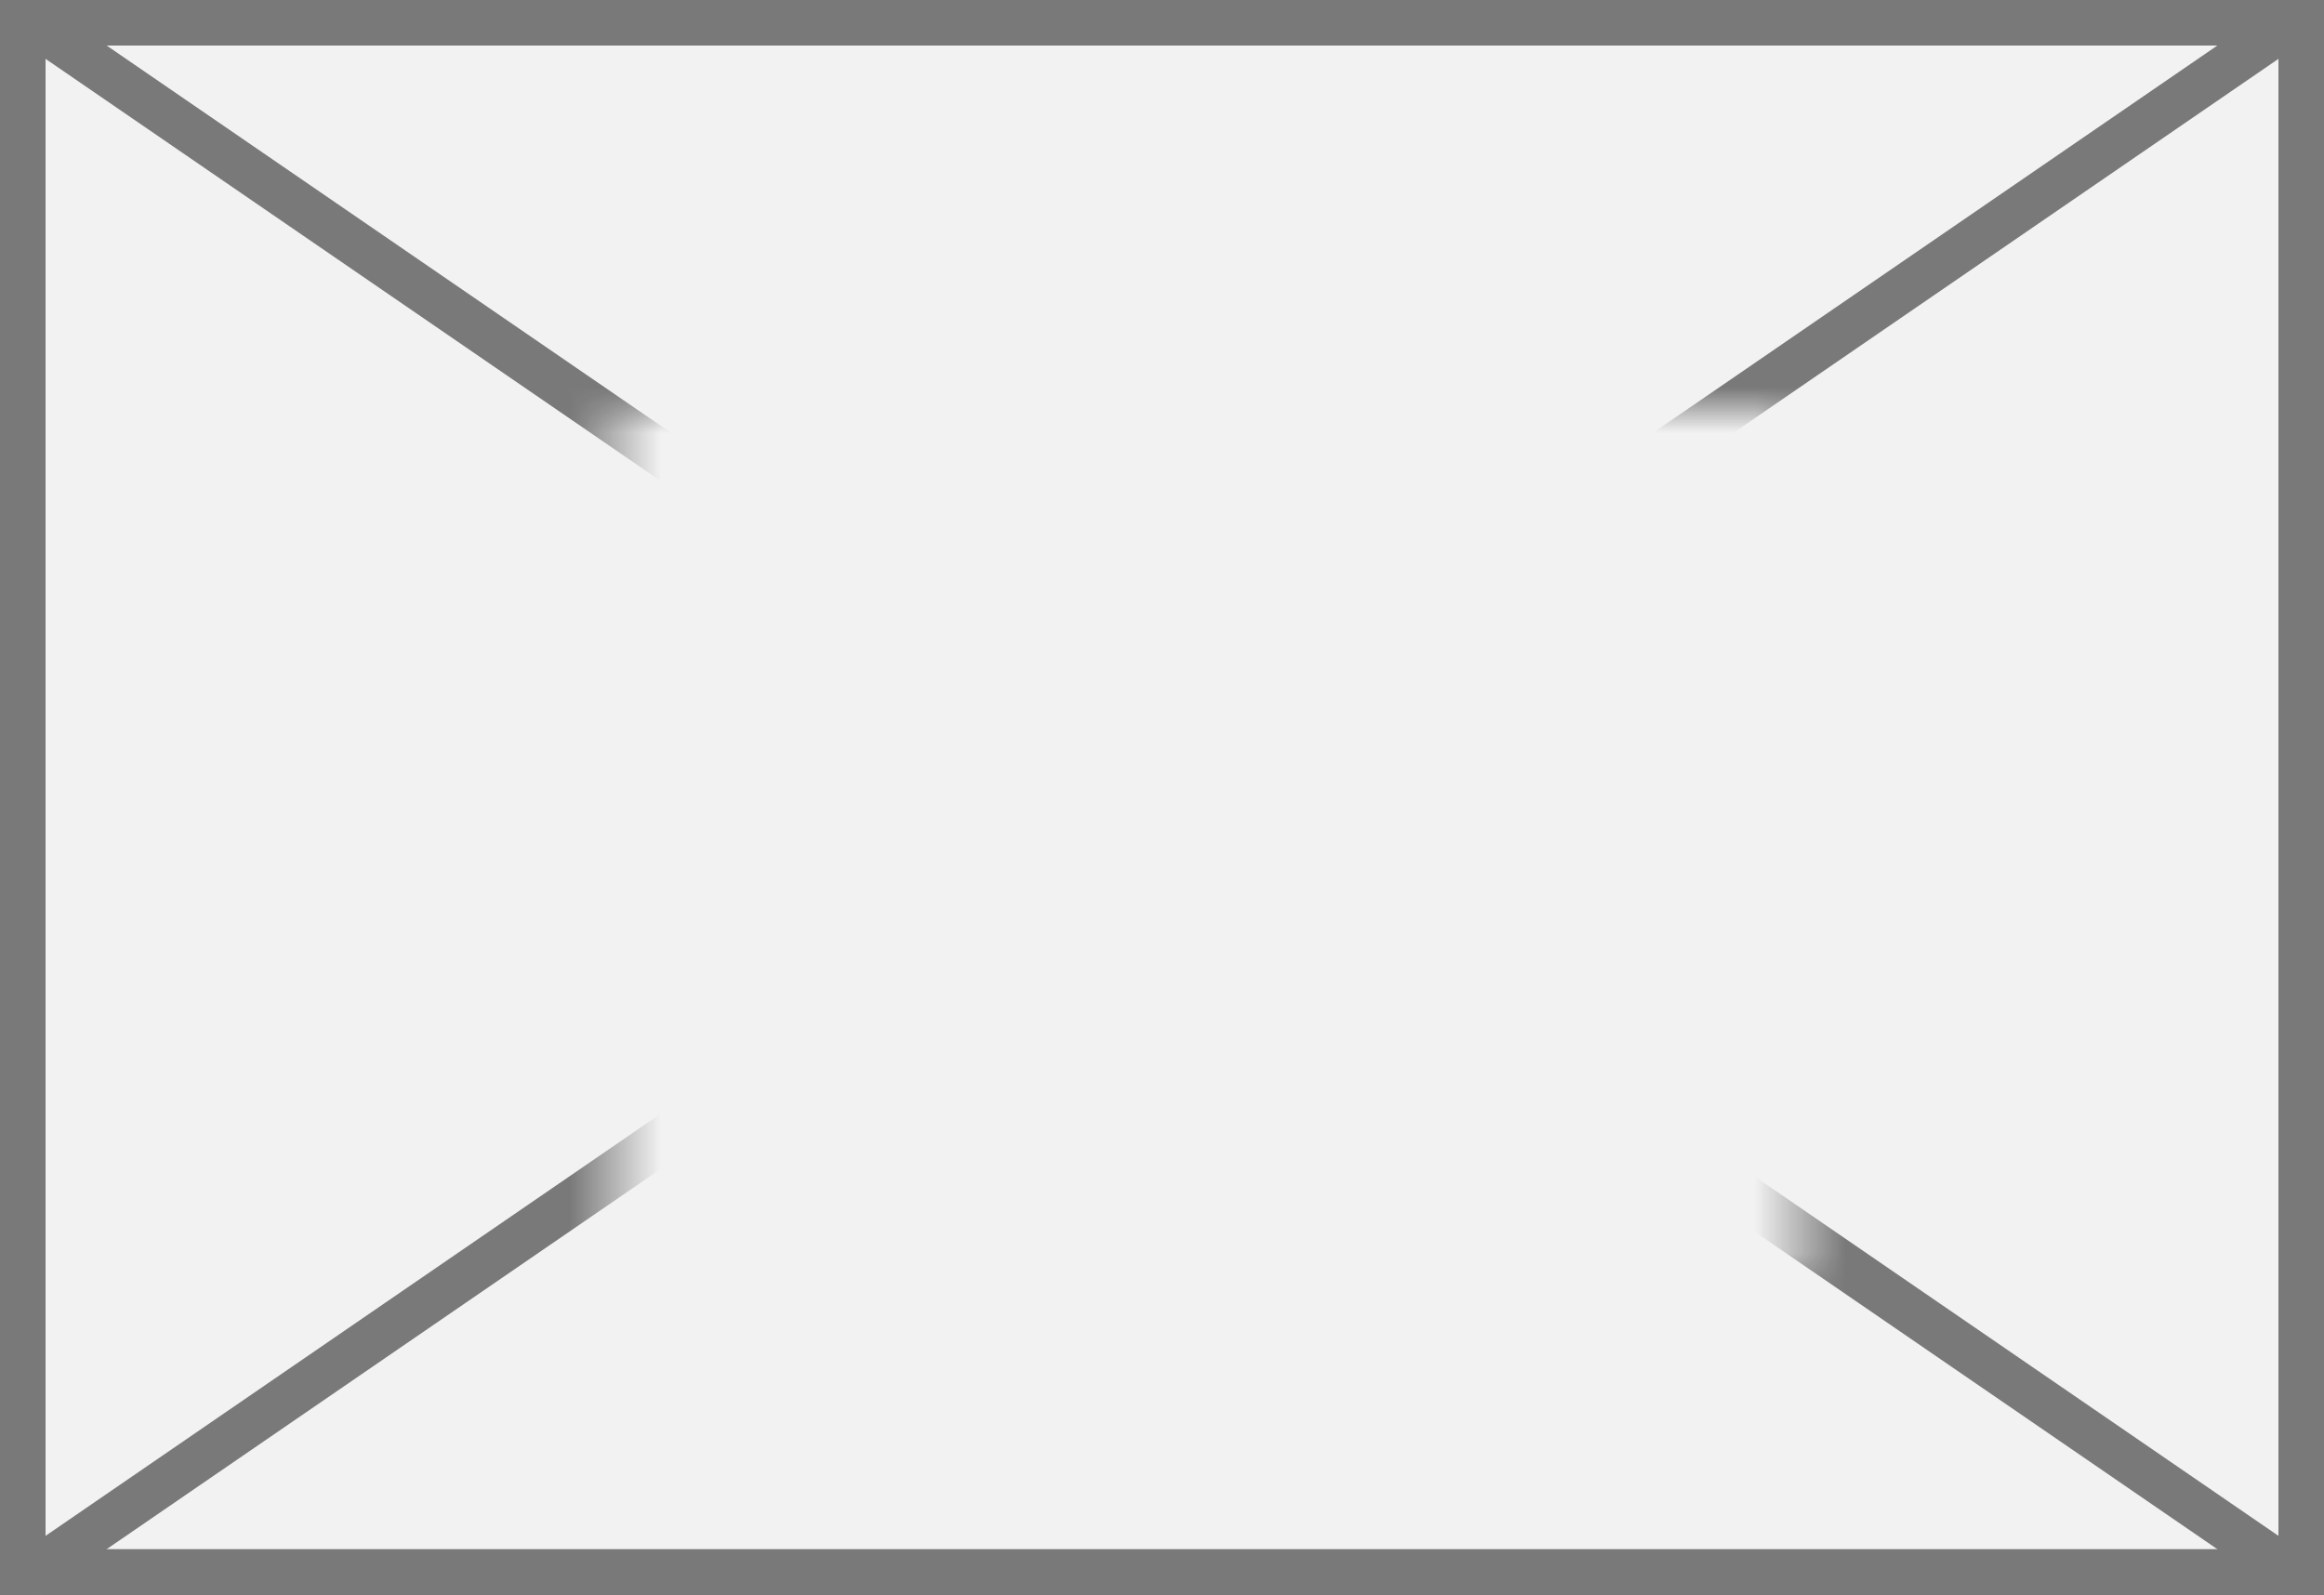 ﻿<?xml version="1.0" encoding="utf-8"?>
<svg version="1.1" xmlns:xlink="http://www.w3.org/1999/xlink" width="51px" height="35px" xmlns="http://www.w3.org/2000/svg">
  <rect width="100%" height="100%" fill="#333333" stroke="none"/>
  <defs>
    <mask fill="white" id="clip3">
      <path d="M 53.5 117  L 79.5 117  L 79.5 136  L 53.5 136  Z M 40 108  L 91 108  L 91 143  L 40 143  Z " fill-rule="evenodd" />
    </mask>
  </defs>
  <g transform="matrix(1 0 0 1 -40 -108 )">
    <path d="M 40.5 108.5  L 90.5 108.5  L 90.5 142.5  L 40.5 142.5  L 40.5 108.5  Z " fill-rule="nonzero" fill="#f2f2f2" stroke="none" />
    <path d="M 40.5 108.5  L 90.5 108.5  L 90.5 142.5  L 40.5 142.5  L 40.5 108.5  Z " stroke-width="1" stroke="#797979" fill="none" />
    <path d="M 40.601 108.412  L 90.399 142.588  M 90.399 108.412  L 40.601 142.588  " stroke-width="1" stroke="#797979" fill="none" mask="url(#clip3)" />
  </g>
</svg>